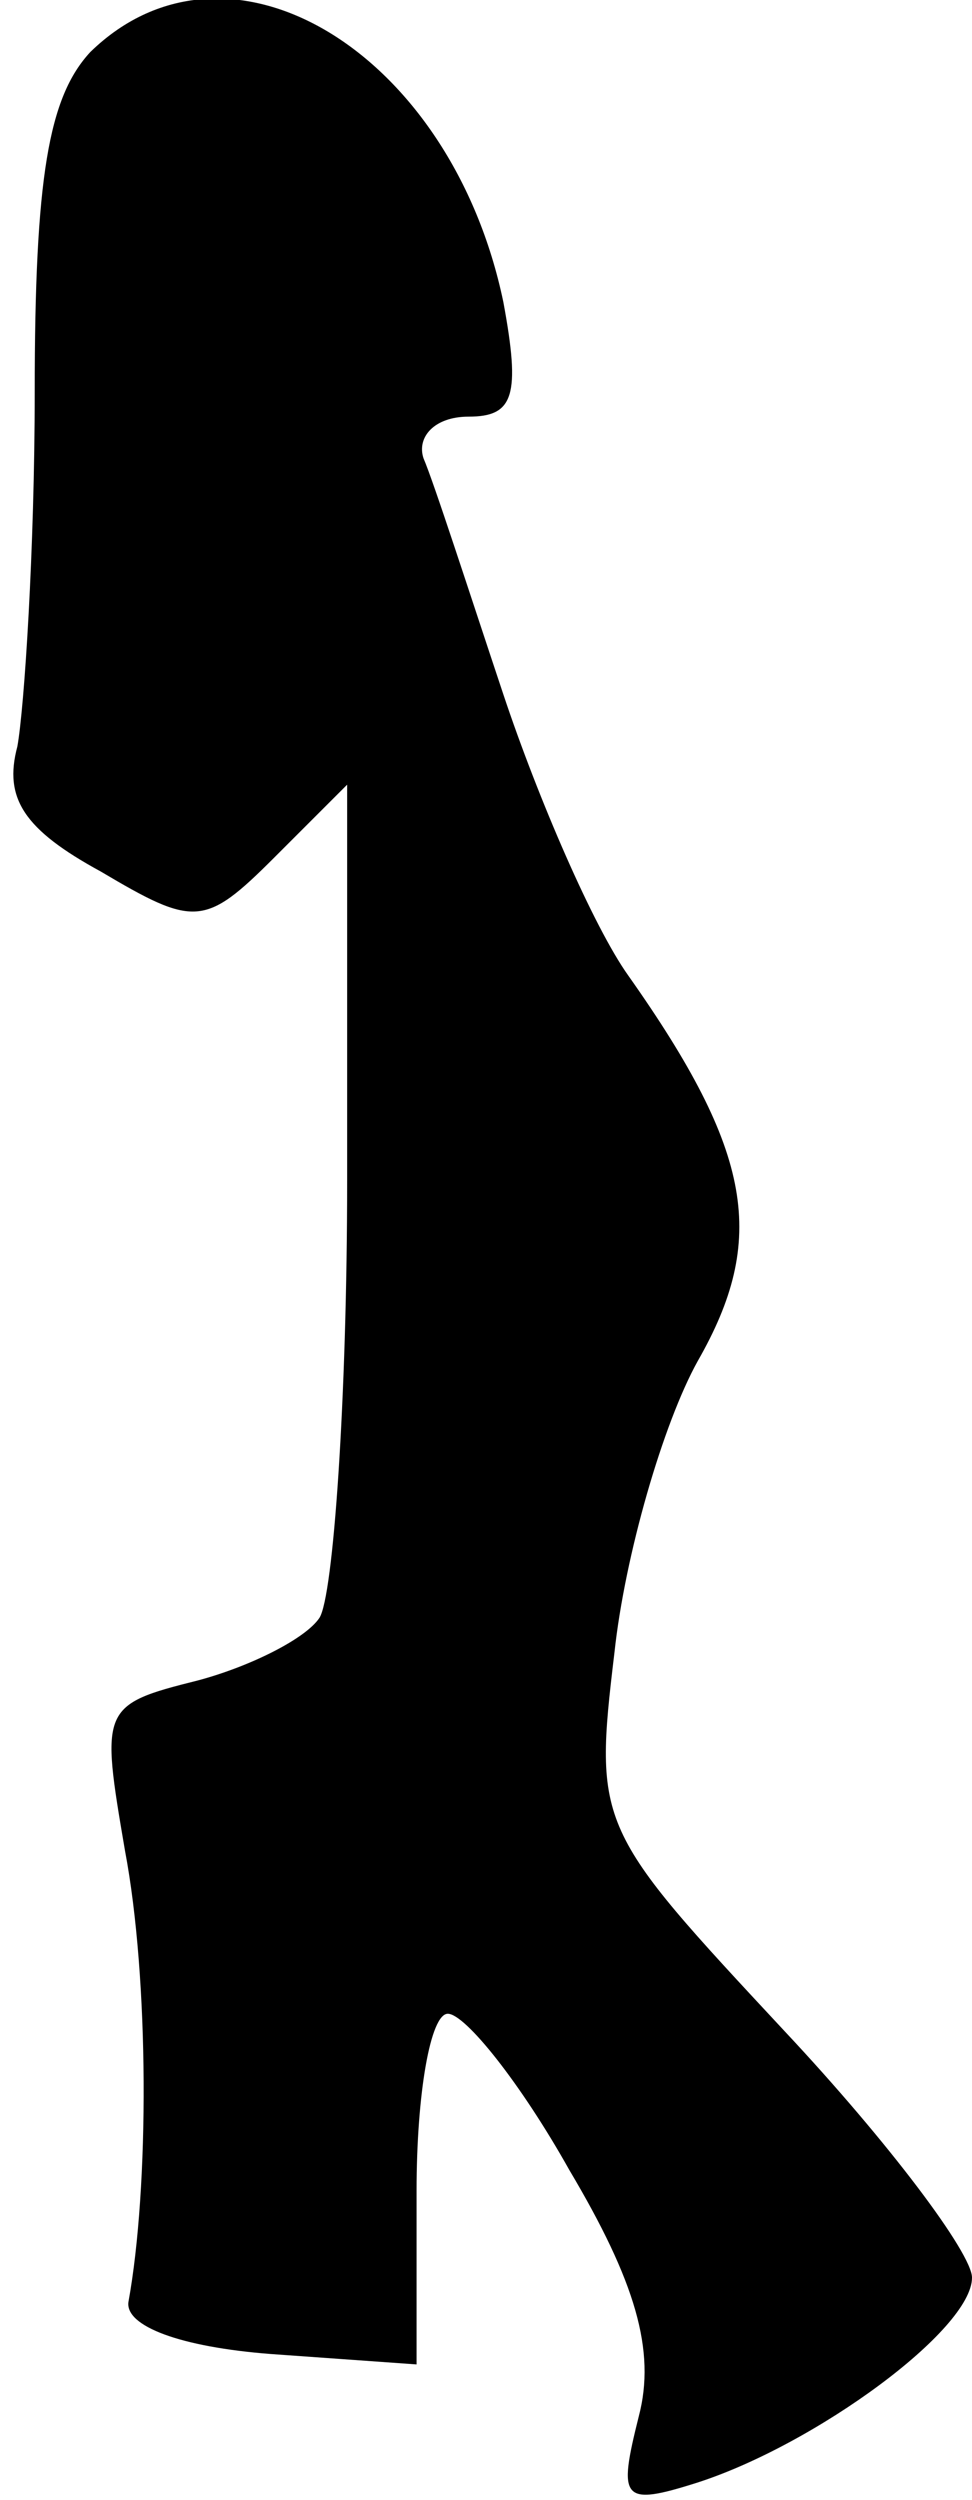 <?xml version="1.0" standalone="no"?>
<!DOCTYPE svg PUBLIC "-//W3C//DTD SVG 20010904//EN"
 "http://www.w3.org/TR/2001/REC-SVG-20010904/DTD/svg10.dtd">
<svg version="1.0" xmlns="http://www.w3.org/2000/svg"
 width="28pt" height="72pt" viewBox="0 0 28 72"
 preserveAspectRatio="xMidYMid meet">
<g transform="translate(0,72) scale(0.1,-0.1)"
fill="#000000" stroke="none">
<path fill="#000000" stroke="none" d="M26 705 c-12 -13 -16 -36 -16 -98 0
-45 -3 -91 -5 -102 -4 -15 2 -24 24 -36 27 -16 30 -16 50 4 l21 21 0 -114 c0
-63 -4 -120 -8 -126 -4 -6 -20 -14 -35 -18 -28 -7 -28 -8 -21 -49 7 -37 7 -97
1 -130 -1 -7 15 -13 41 -15 l42 -3 0 50 c0 28 4 51 9 51 5 0 21 -20 35 -45 19
-32 25 -52 20 -71 -6 -24 -5 -26 17 -19 34 11 79 44 79 59 0 7 -24 39 -54 71
-54 58 -55 59 -49 109 3 28 14 66 24 84 20 35 16 60 -20 111 -10 14 -26 51
-36 81 -10 30 -20 61 -23 68 -2 6 3 12 13 12 13 0 15 6 10 33 -15 72 -79 111
-119 72z"/>
</g>
</svg>
